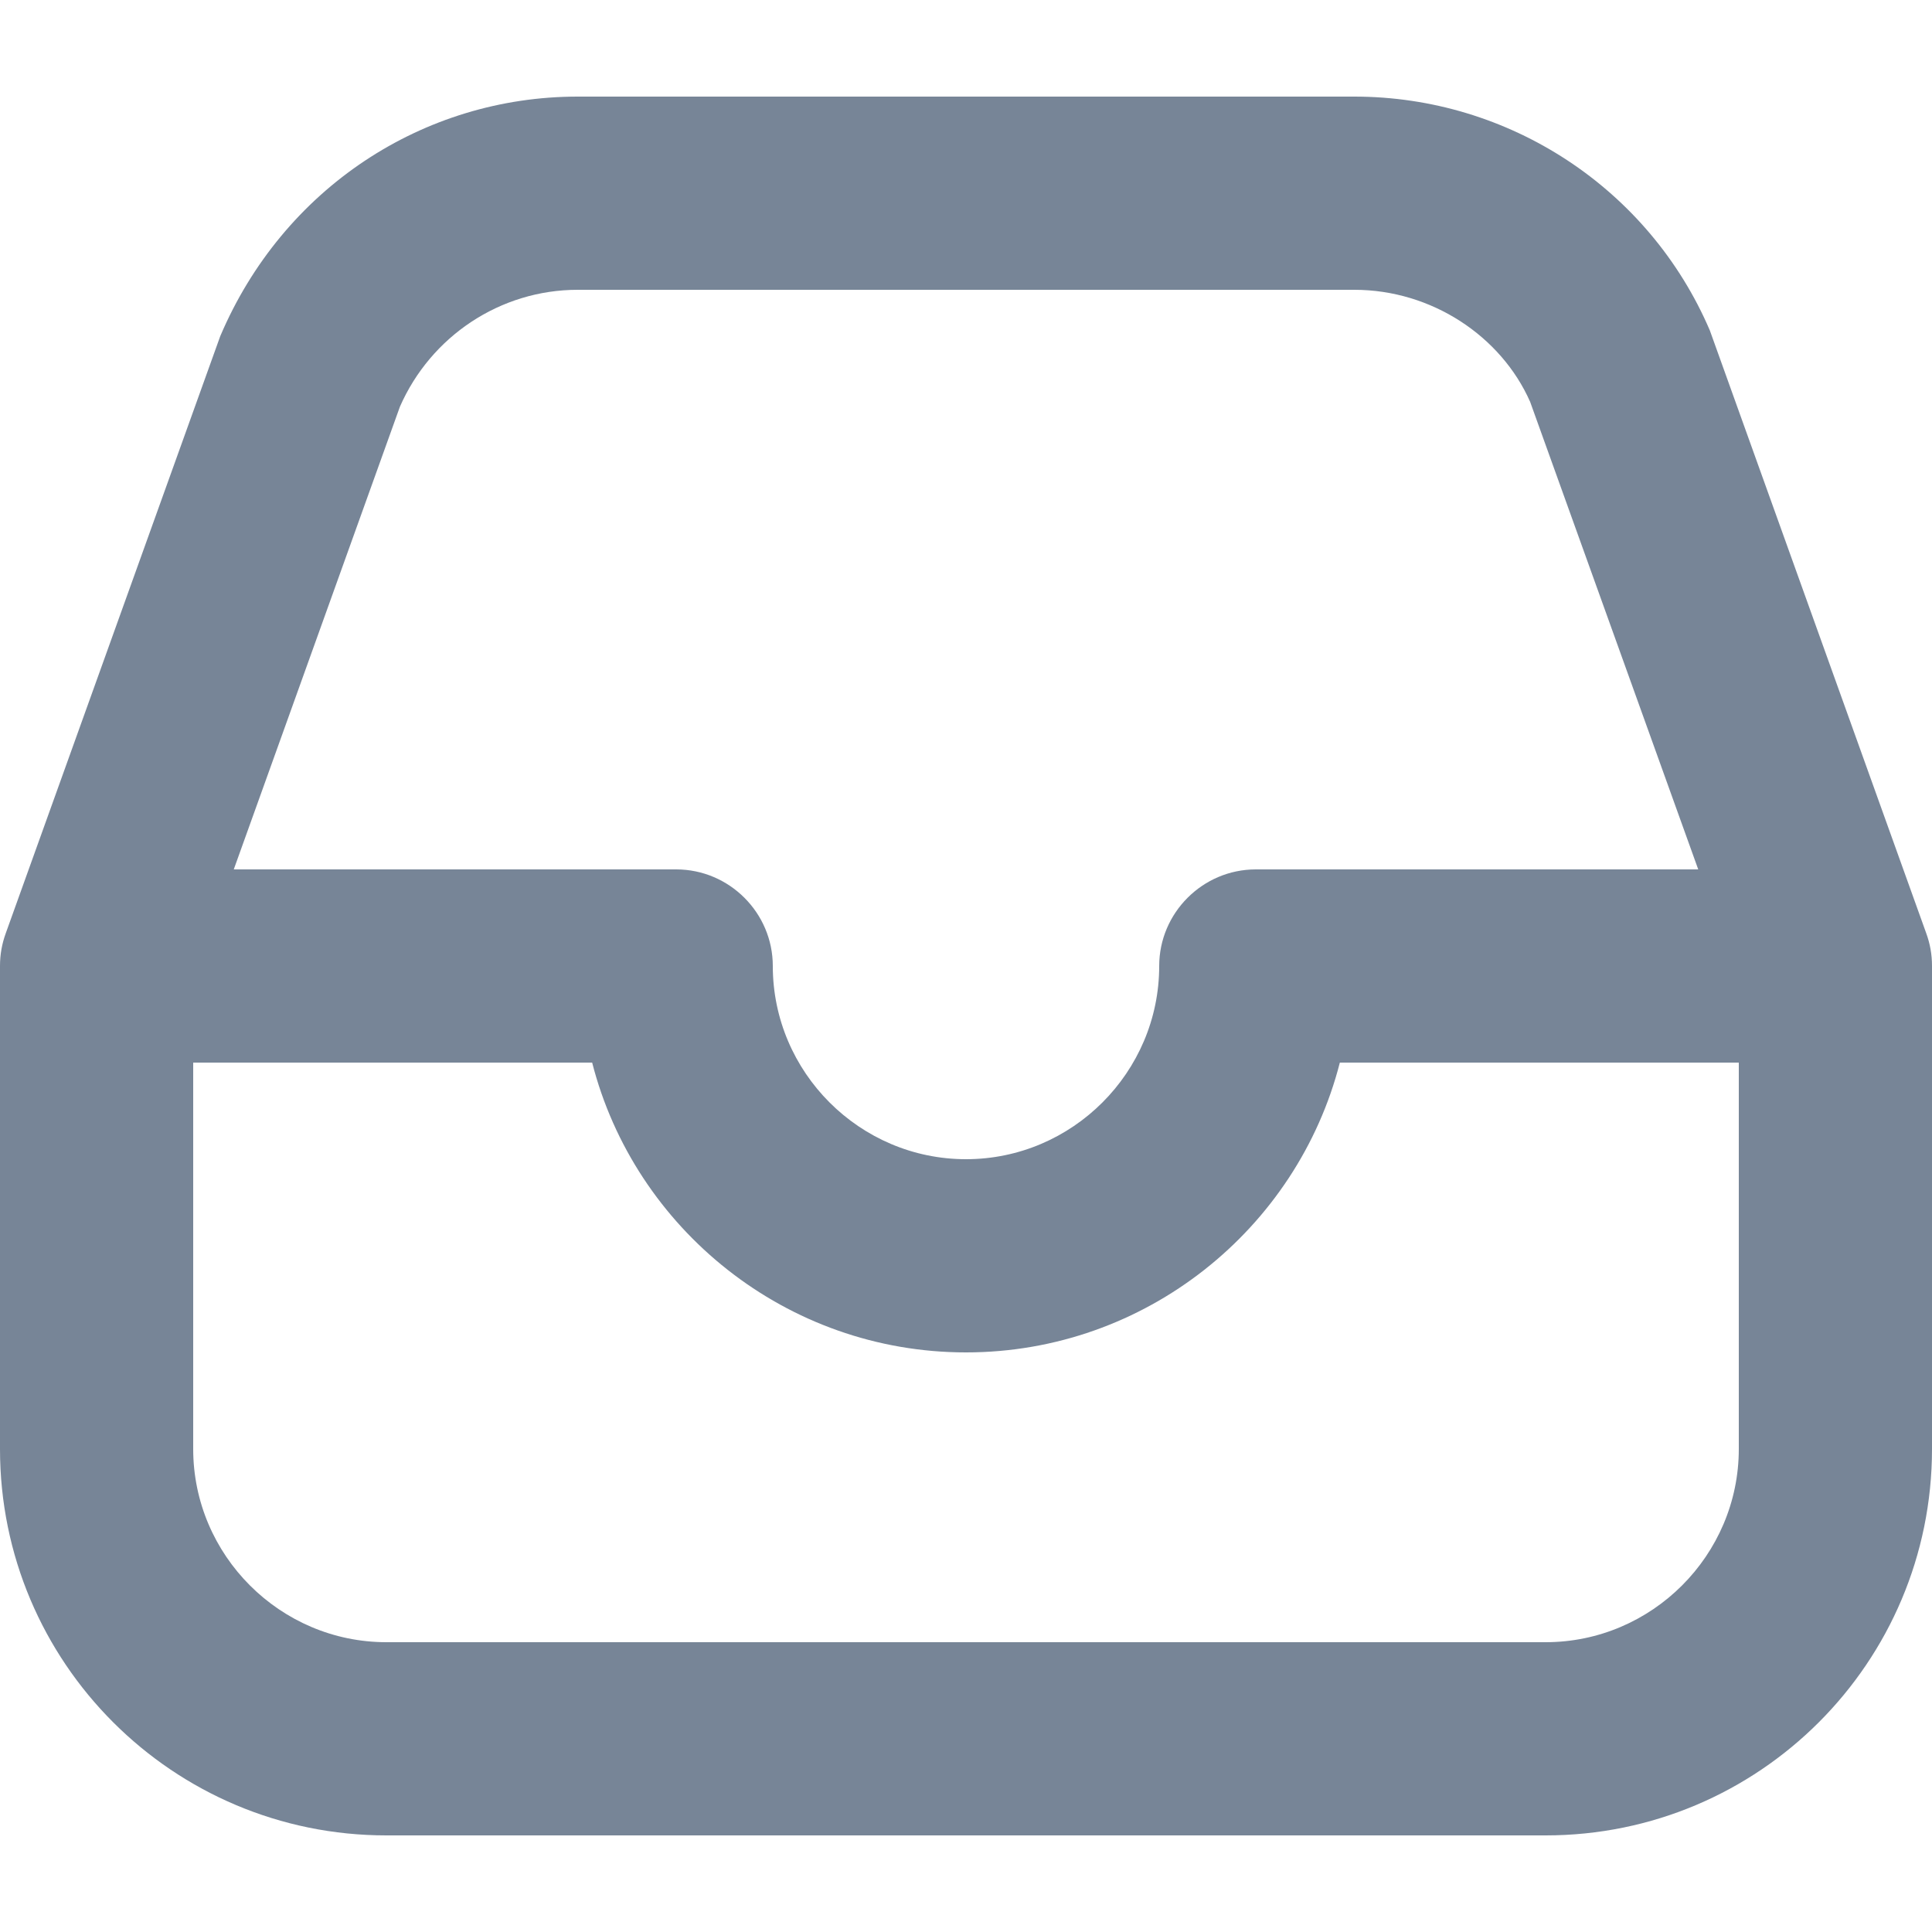 <svg xmlns="http://www.w3.org/2000/svg" width="24" height="24" viewBox="0 0 24 24" fill="none">
  <path d="M23.928 11.592L21.24 4.104C20.484 2.34 18.744 1.2 16.824 1.2H7.176C5.256 1.2 3.516 2.34 2.736 4.176L0.072 11.592C0.024 11.724 0 11.856 0 12V18C0 20.652 2.148 22.8 4.8 22.8H19.2C21.852 22.8 24 20.652 24 18V12C24 11.856 23.976 11.724 23.928 11.592ZM4.968 5.052C5.352 4.176 6.216 3.6 7.176 3.6H16.824C17.784 3.6 18.648 4.176 19.008 4.992L21.096 10.8H15.6C14.94 10.8 14.4 11.34 14.4 12C14.4 13.32 13.32 14.4 12 14.4C10.68 14.4 9.6 13.32 9.6 12C9.6 11.34 9.06 10.8 8.4 10.8H2.904L4.968 5.052ZM21.6 18C21.6 19.32 20.52 20.4 19.2 20.4H4.8C3.48 20.4 2.4 19.32 2.4 18V13.2H7.356C7.884 15.264 9.768 16.8 12 16.8C14.232 16.8 16.116 15.264 16.644 13.2H21.6V18Z" fill="#778597">
  </path>
</svg>